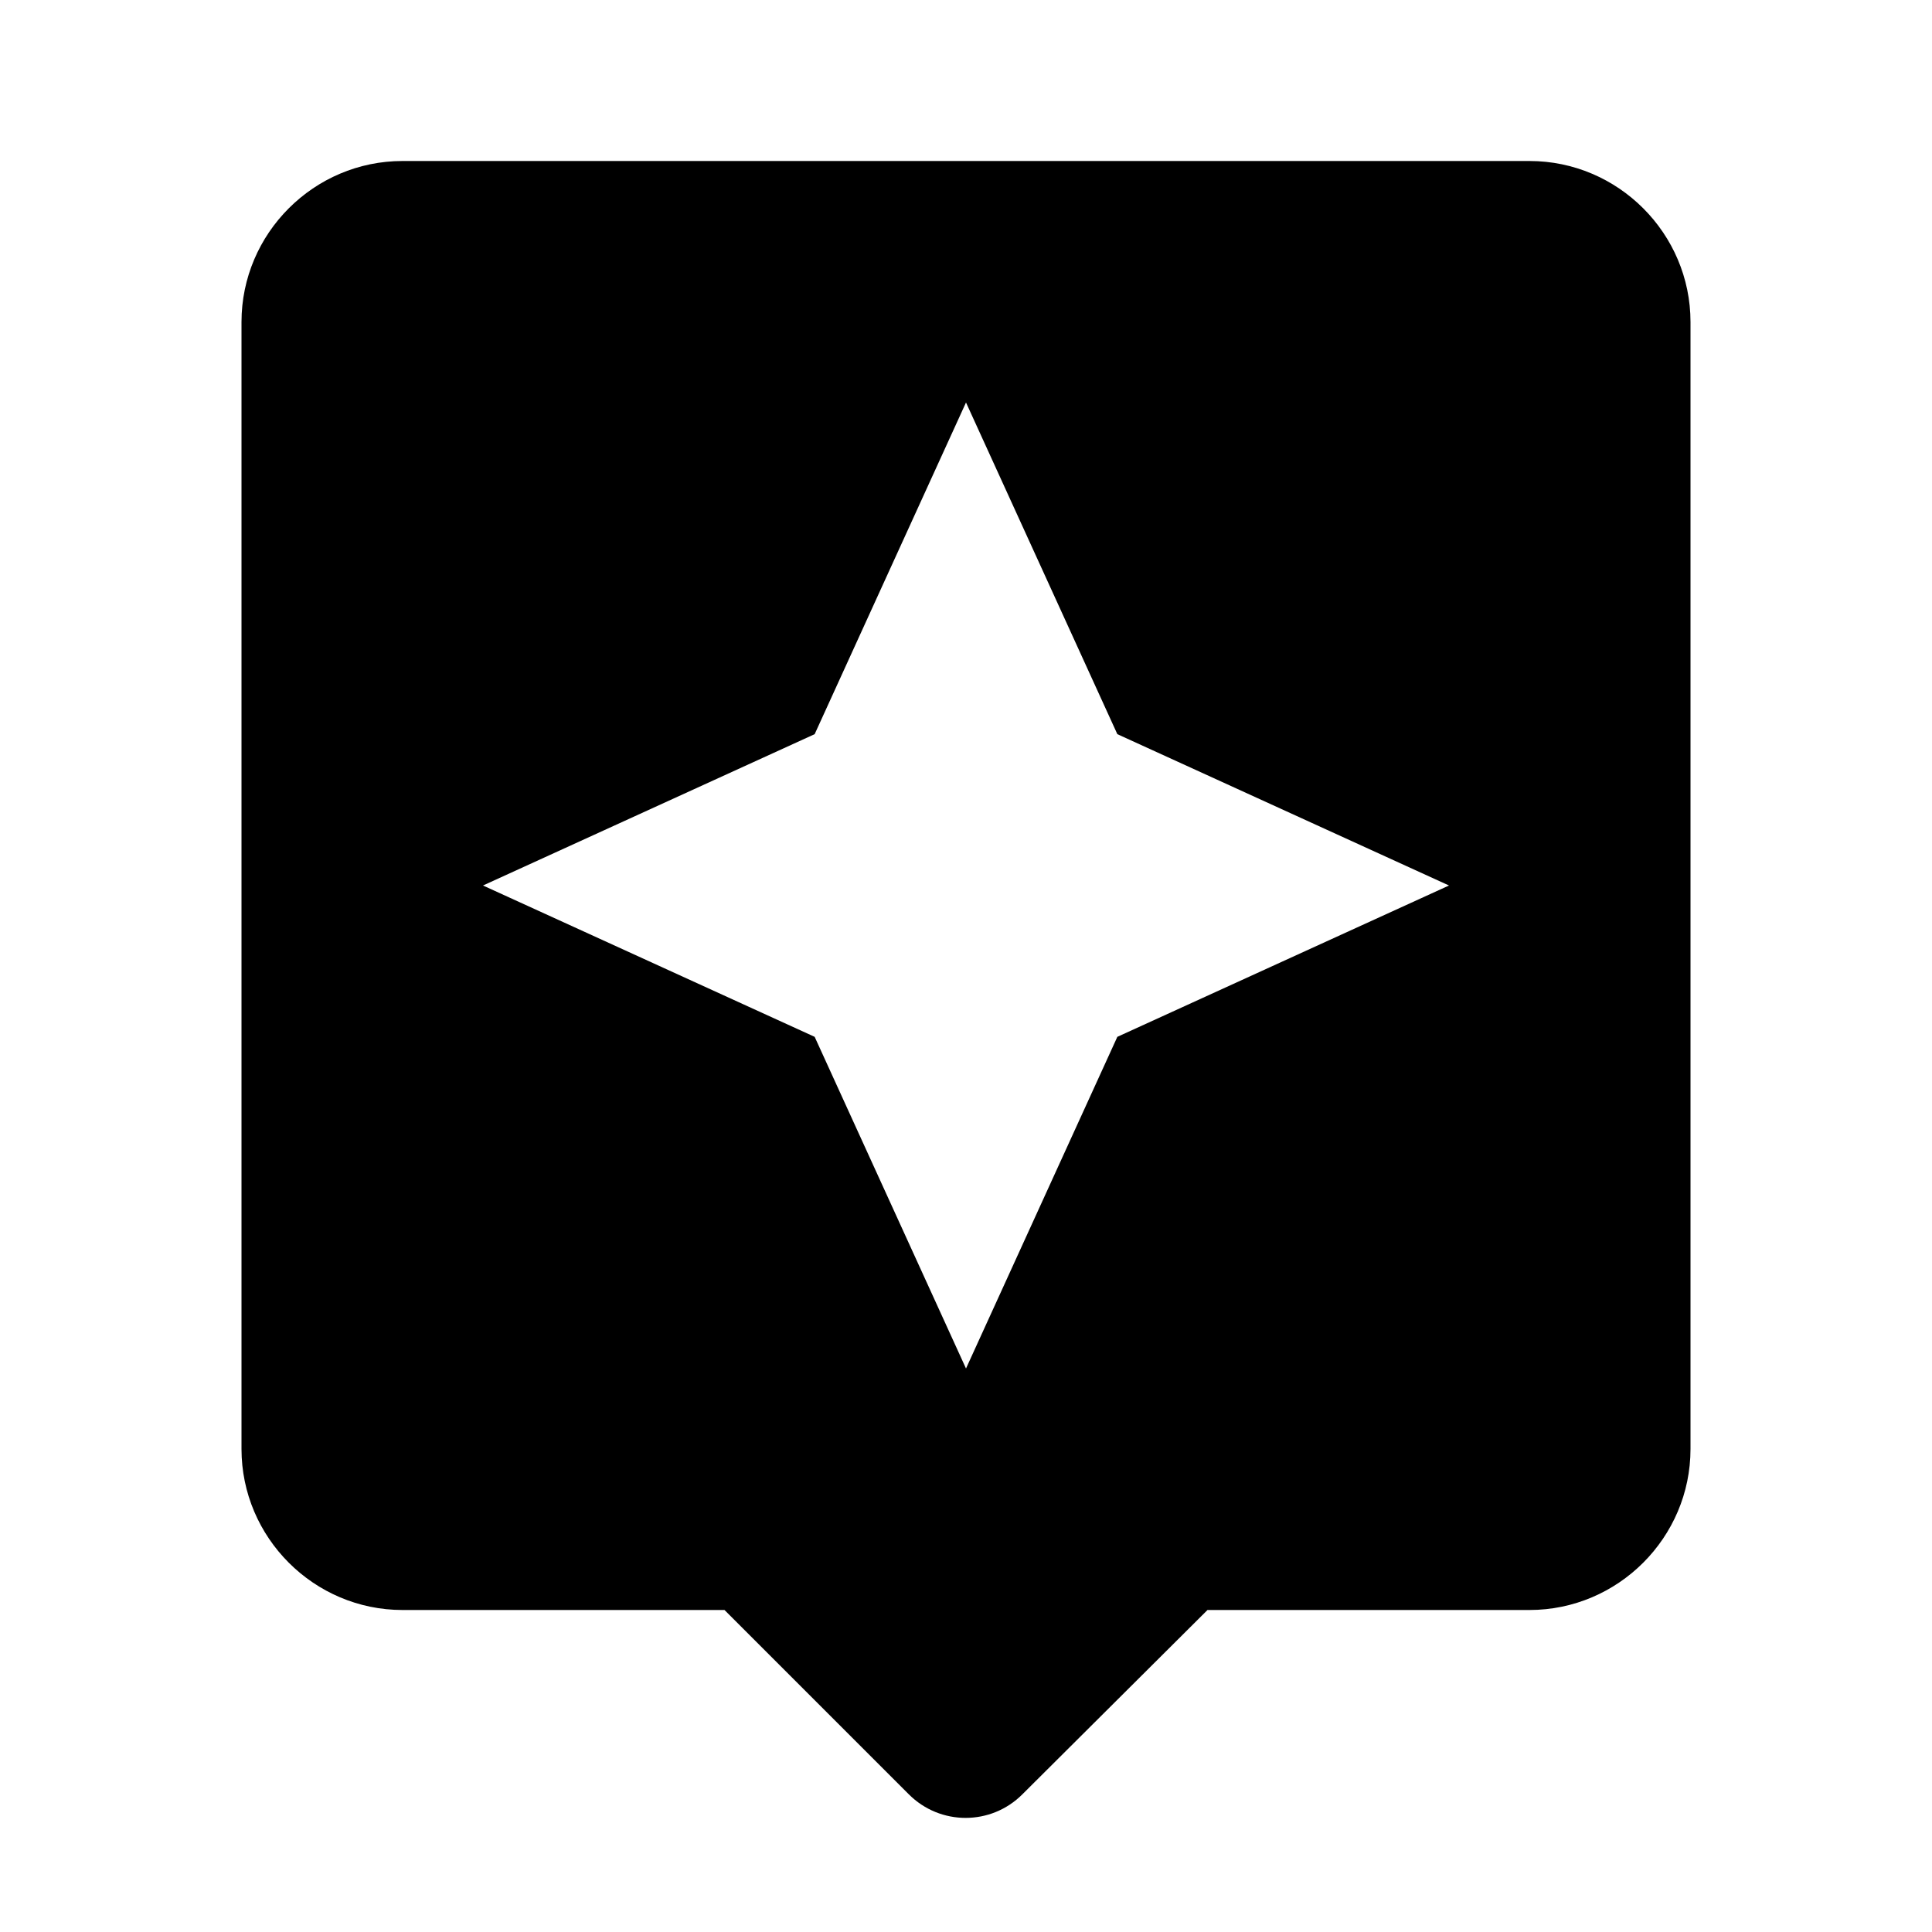 <?xml version="1.0" encoding="utf-8"?><!--Generator: Adobe Illustrator 19.1.0, SVG Export Plug-In . SVG Version: 6.00 Build 0)--><svg version="1.1" xmlns="http://www.w3.org/2000/svg" xmlns:xlink="http://www.w3.org/1999/xlink" x="0px" y="0px" width="24px" height="24px" viewBox="0 0 24 24" enable-background="new 0 0 24 24" xml:space="preserve"><g id="Bounding_Boxes"><g id="ui_x5F_spec_x5F_header_copy_3"/></g><g id="Rounded"><g id="ui_x5F_spec_x5F_header_copy_7"/><path d="M19,2H5C3.9,2,3,2.9,3,4v14c0,1.1,0.9,2,2,2h4l2.29,2.29c0.39,0.39,1.02,0.39,1.41,0L15,20h4c1.1,0,2-0.9,2-2V4
		C21,2.9,20.1,2,19,2z M13.88,12.88L12,17l-1.88-4.12L6,11l4.12-1.88L12,5l1.88,4.12L18,11L13.88,12.88z" fill="currentColor"/></g></svg>